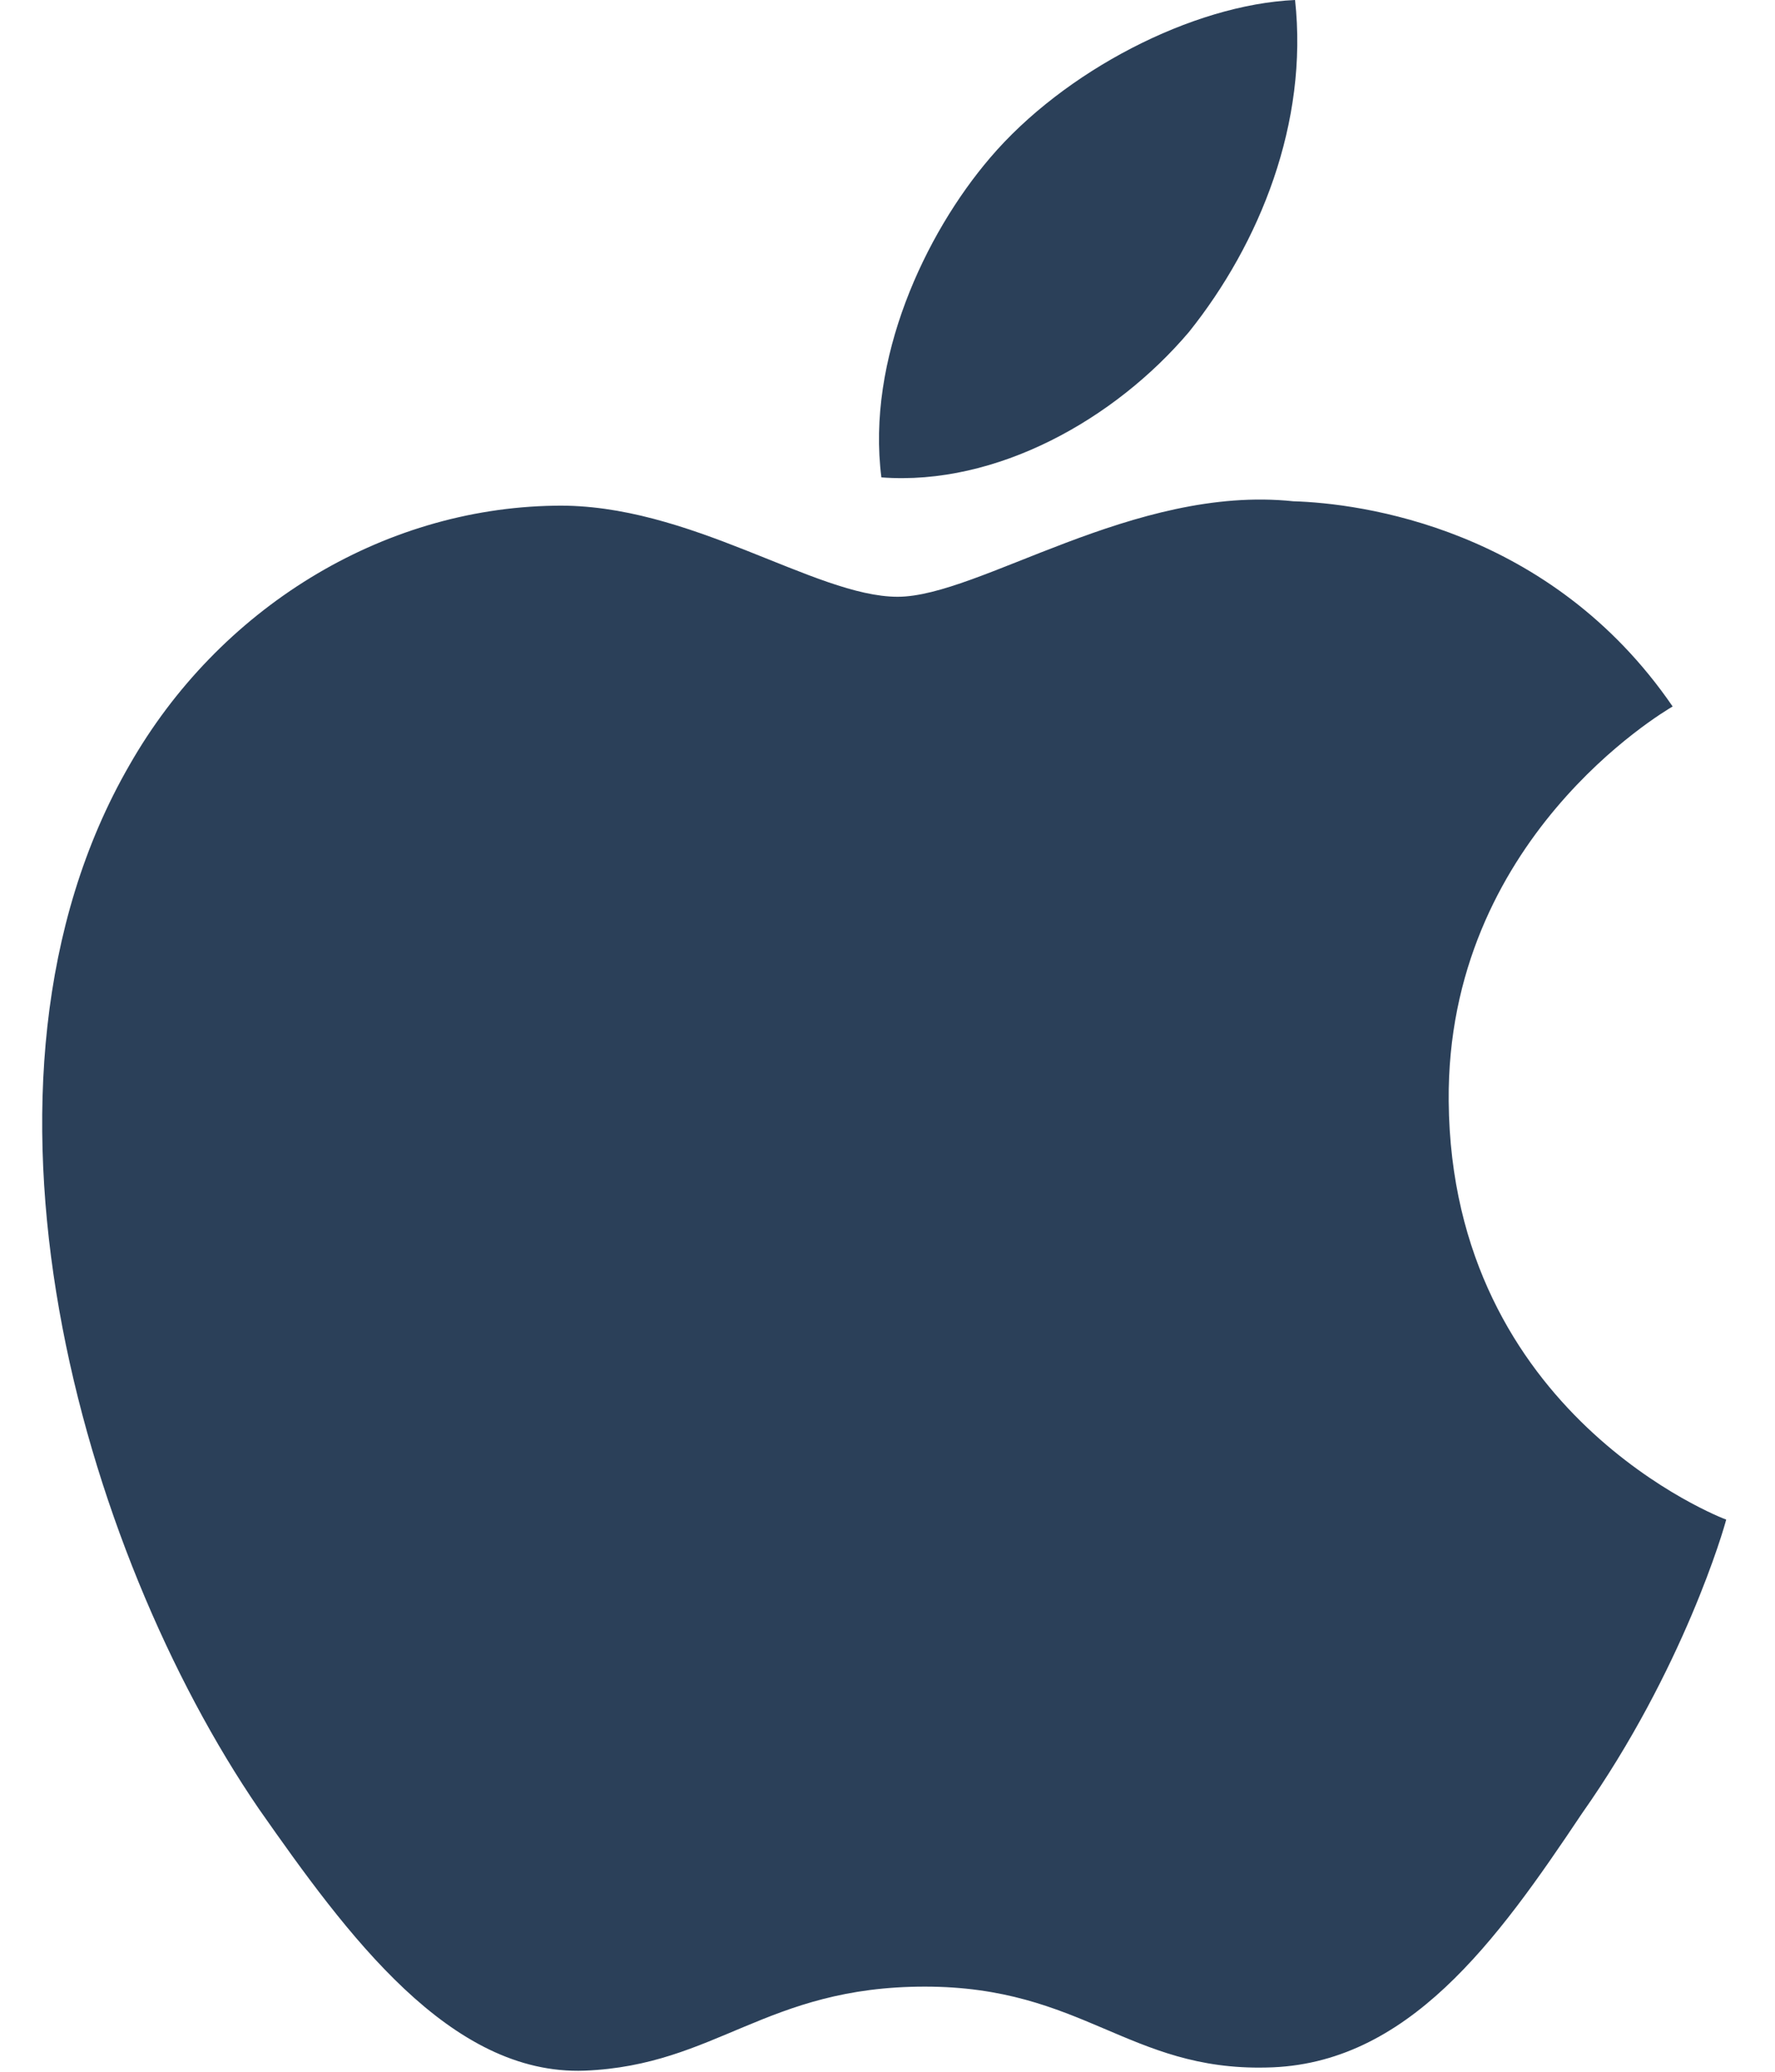 <svg width="18" height="21" viewBox="0 0 18 21" fill="none" xmlns="http://www.w3.org/2000/svg">
<path d="M14.691 11.163C14.667 8.511 16.862 7.221 16.962 7.161C15.719 5.348 13.793 5.101 13.115 5.081C11.497 4.911 9.927 6.049 9.103 6.049C8.262 6.049 6.992 5.098 5.624 5.126C3.864 5.153 2.216 6.172 1.313 7.755C-0.551 10.983 0.839 15.726 2.625 18.335C3.519 19.612 4.563 21.039 5.929 20.989C7.266 20.934 7.766 20.137 9.379 20.137C10.978 20.137 11.447 20.989 12.841 20.957C14.275 20.934 15.179 19.673 16.041 18.384C17.074 16.919 17.488 15.477 17.505 15.403C17.471 15.392 14.718 14.341 14.691 11.163Z" fill="#2B4059"/>
<path d="M12.058 3.364C12.777 2.465 13.269 1.242 13.133 0C12.092 0.046 10.79 0.72 10.041 1.599C9.378 2.374 8.785 3.645 8.938 4.839C10.107 4.927 11.308 4.249 12.058 3.364Z" fill="#2B4059"/>
</svg>

